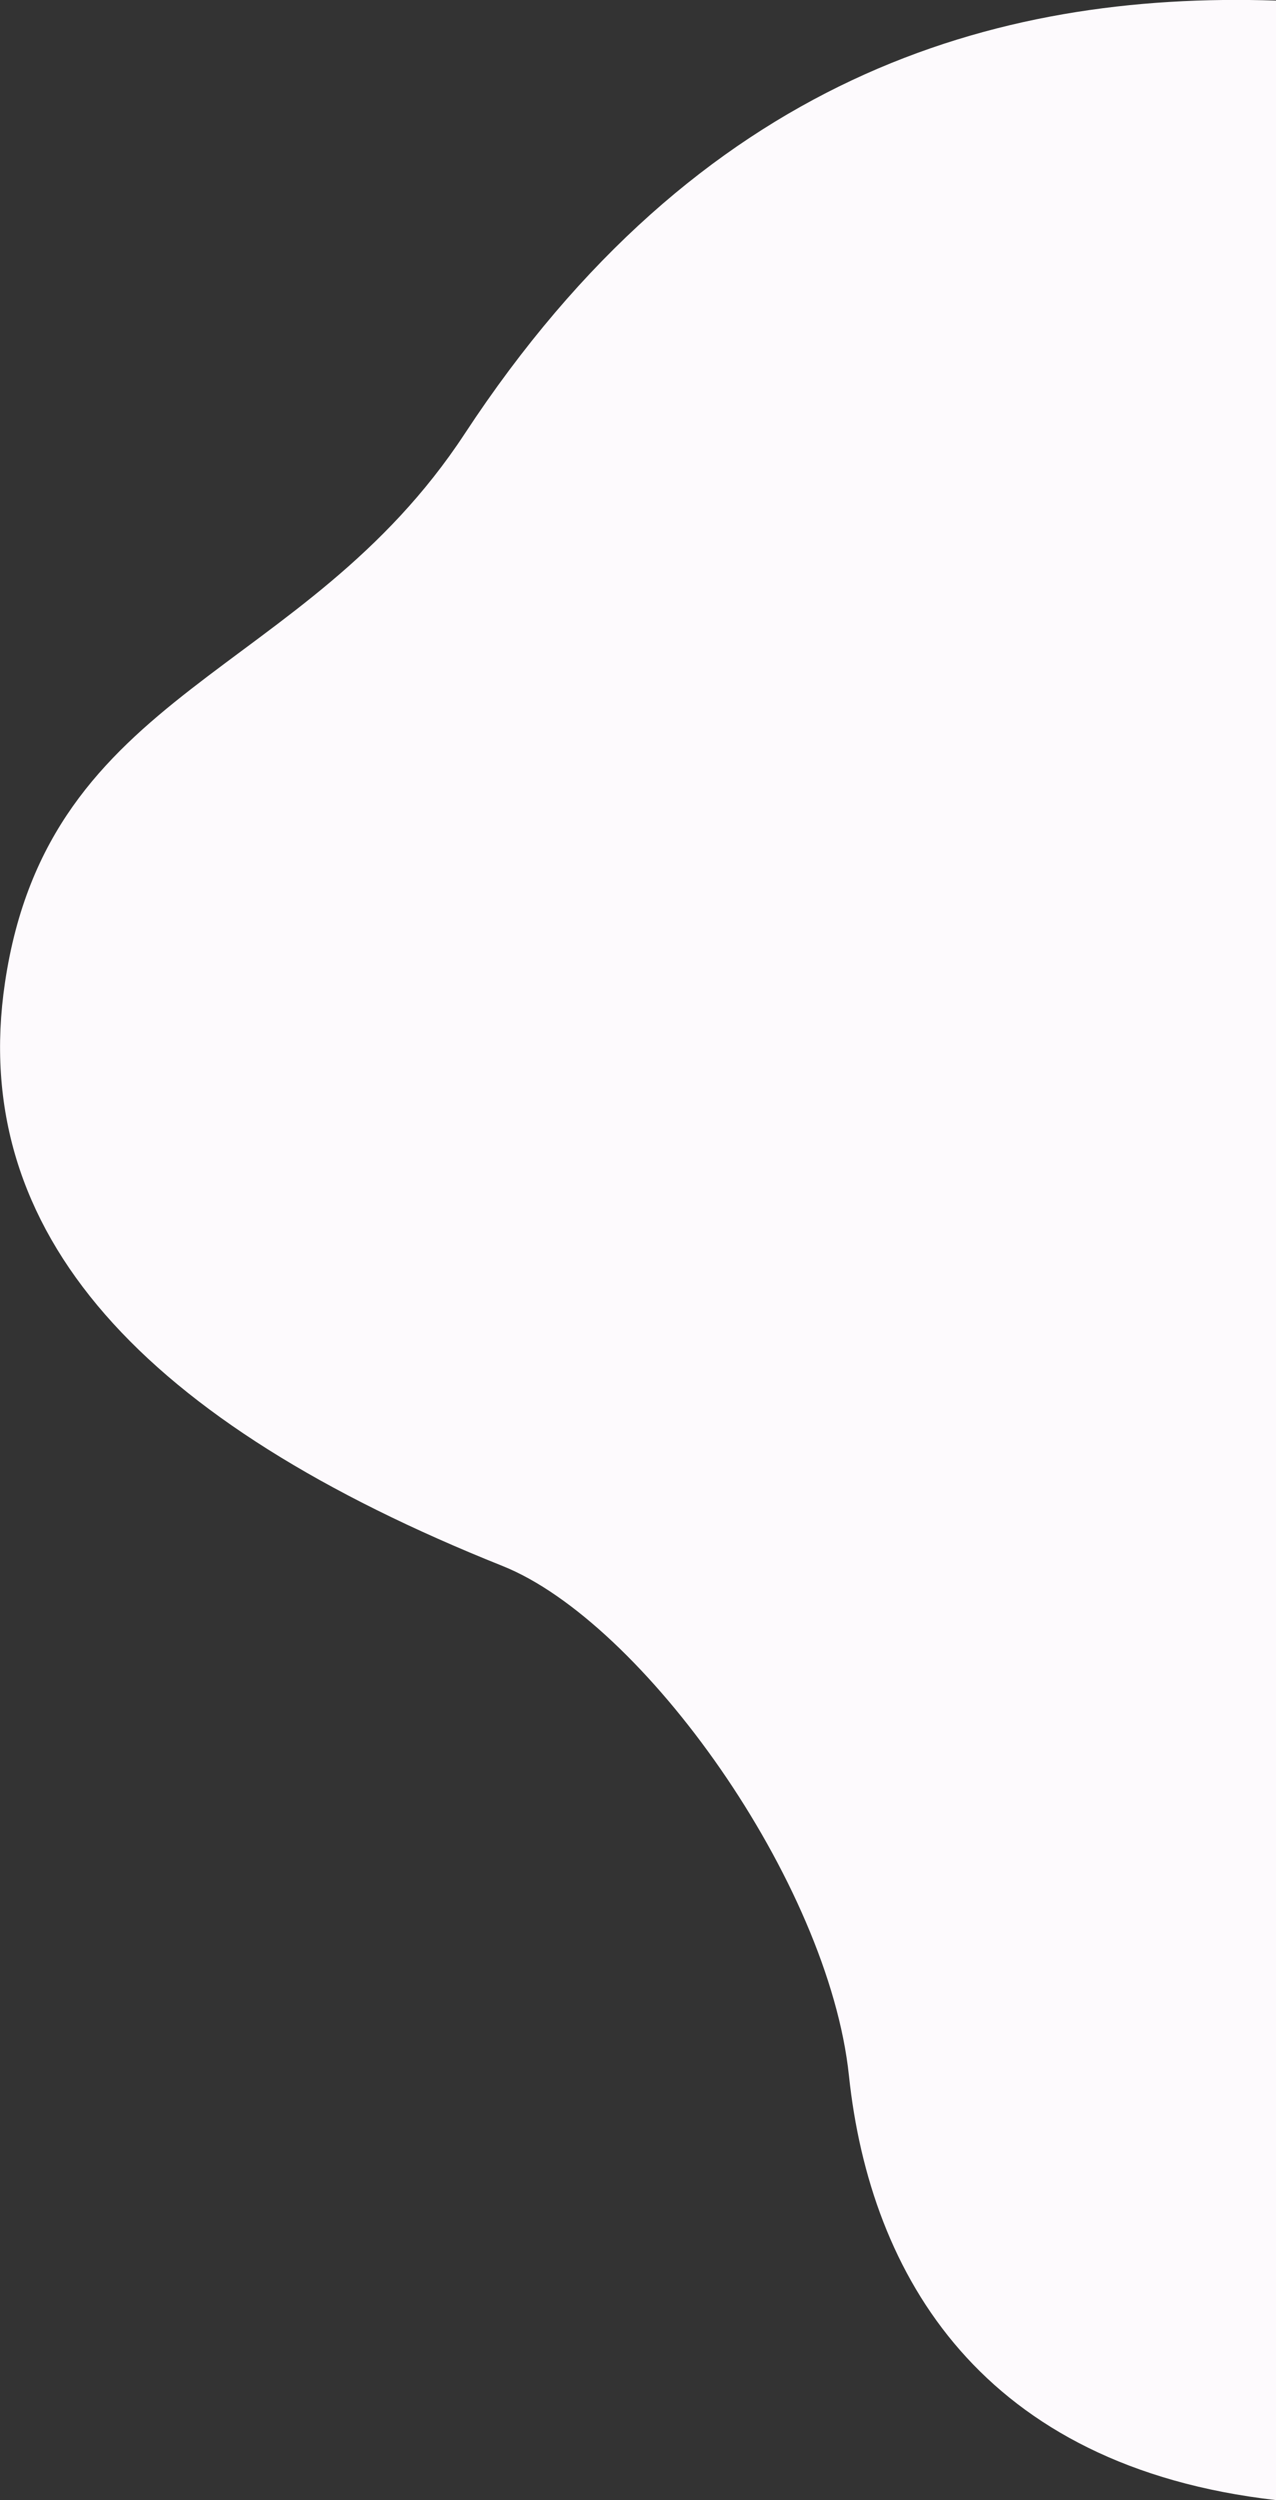 <?xml version="1.0" encoding="utf-8"?>
<!-- Generator: Adobe Illustrator 22.1.0, SVG Export Plug-In . SVG Version: 6.00 Build 0)  -->
<svg version="1.1" id="Layer_1" xmlns="http://www.w3.org/2000/svg" xmlns:xlink="http://www.w3.org/1999/xlink" x="0px" y="0px"
	 viewBox="0 0 638.5 1251" style="enable-background:new 0 0 638.5 1251;" xml:space="preserve">
<rect x="0" y="0" width="638.5" height="1251" fill="#333333" stroke="none"/>
<style type="text/css">
	.st0{fill:#FDFAFD;}
</style>
<title>bg-1</title>
<path class="st0" d="M638.5,0.3c-141.3-4.7-289,38.6-406,216.8C152,339.7,24.5,343.6,2.5,491.6c-18.7,125.6,69.3,220.1,249,292
	c70,28,163.1,158,173.3,255c10.6,100.2,66.6,195.6,213.7,212.4V0.3z"/>
</svg>

